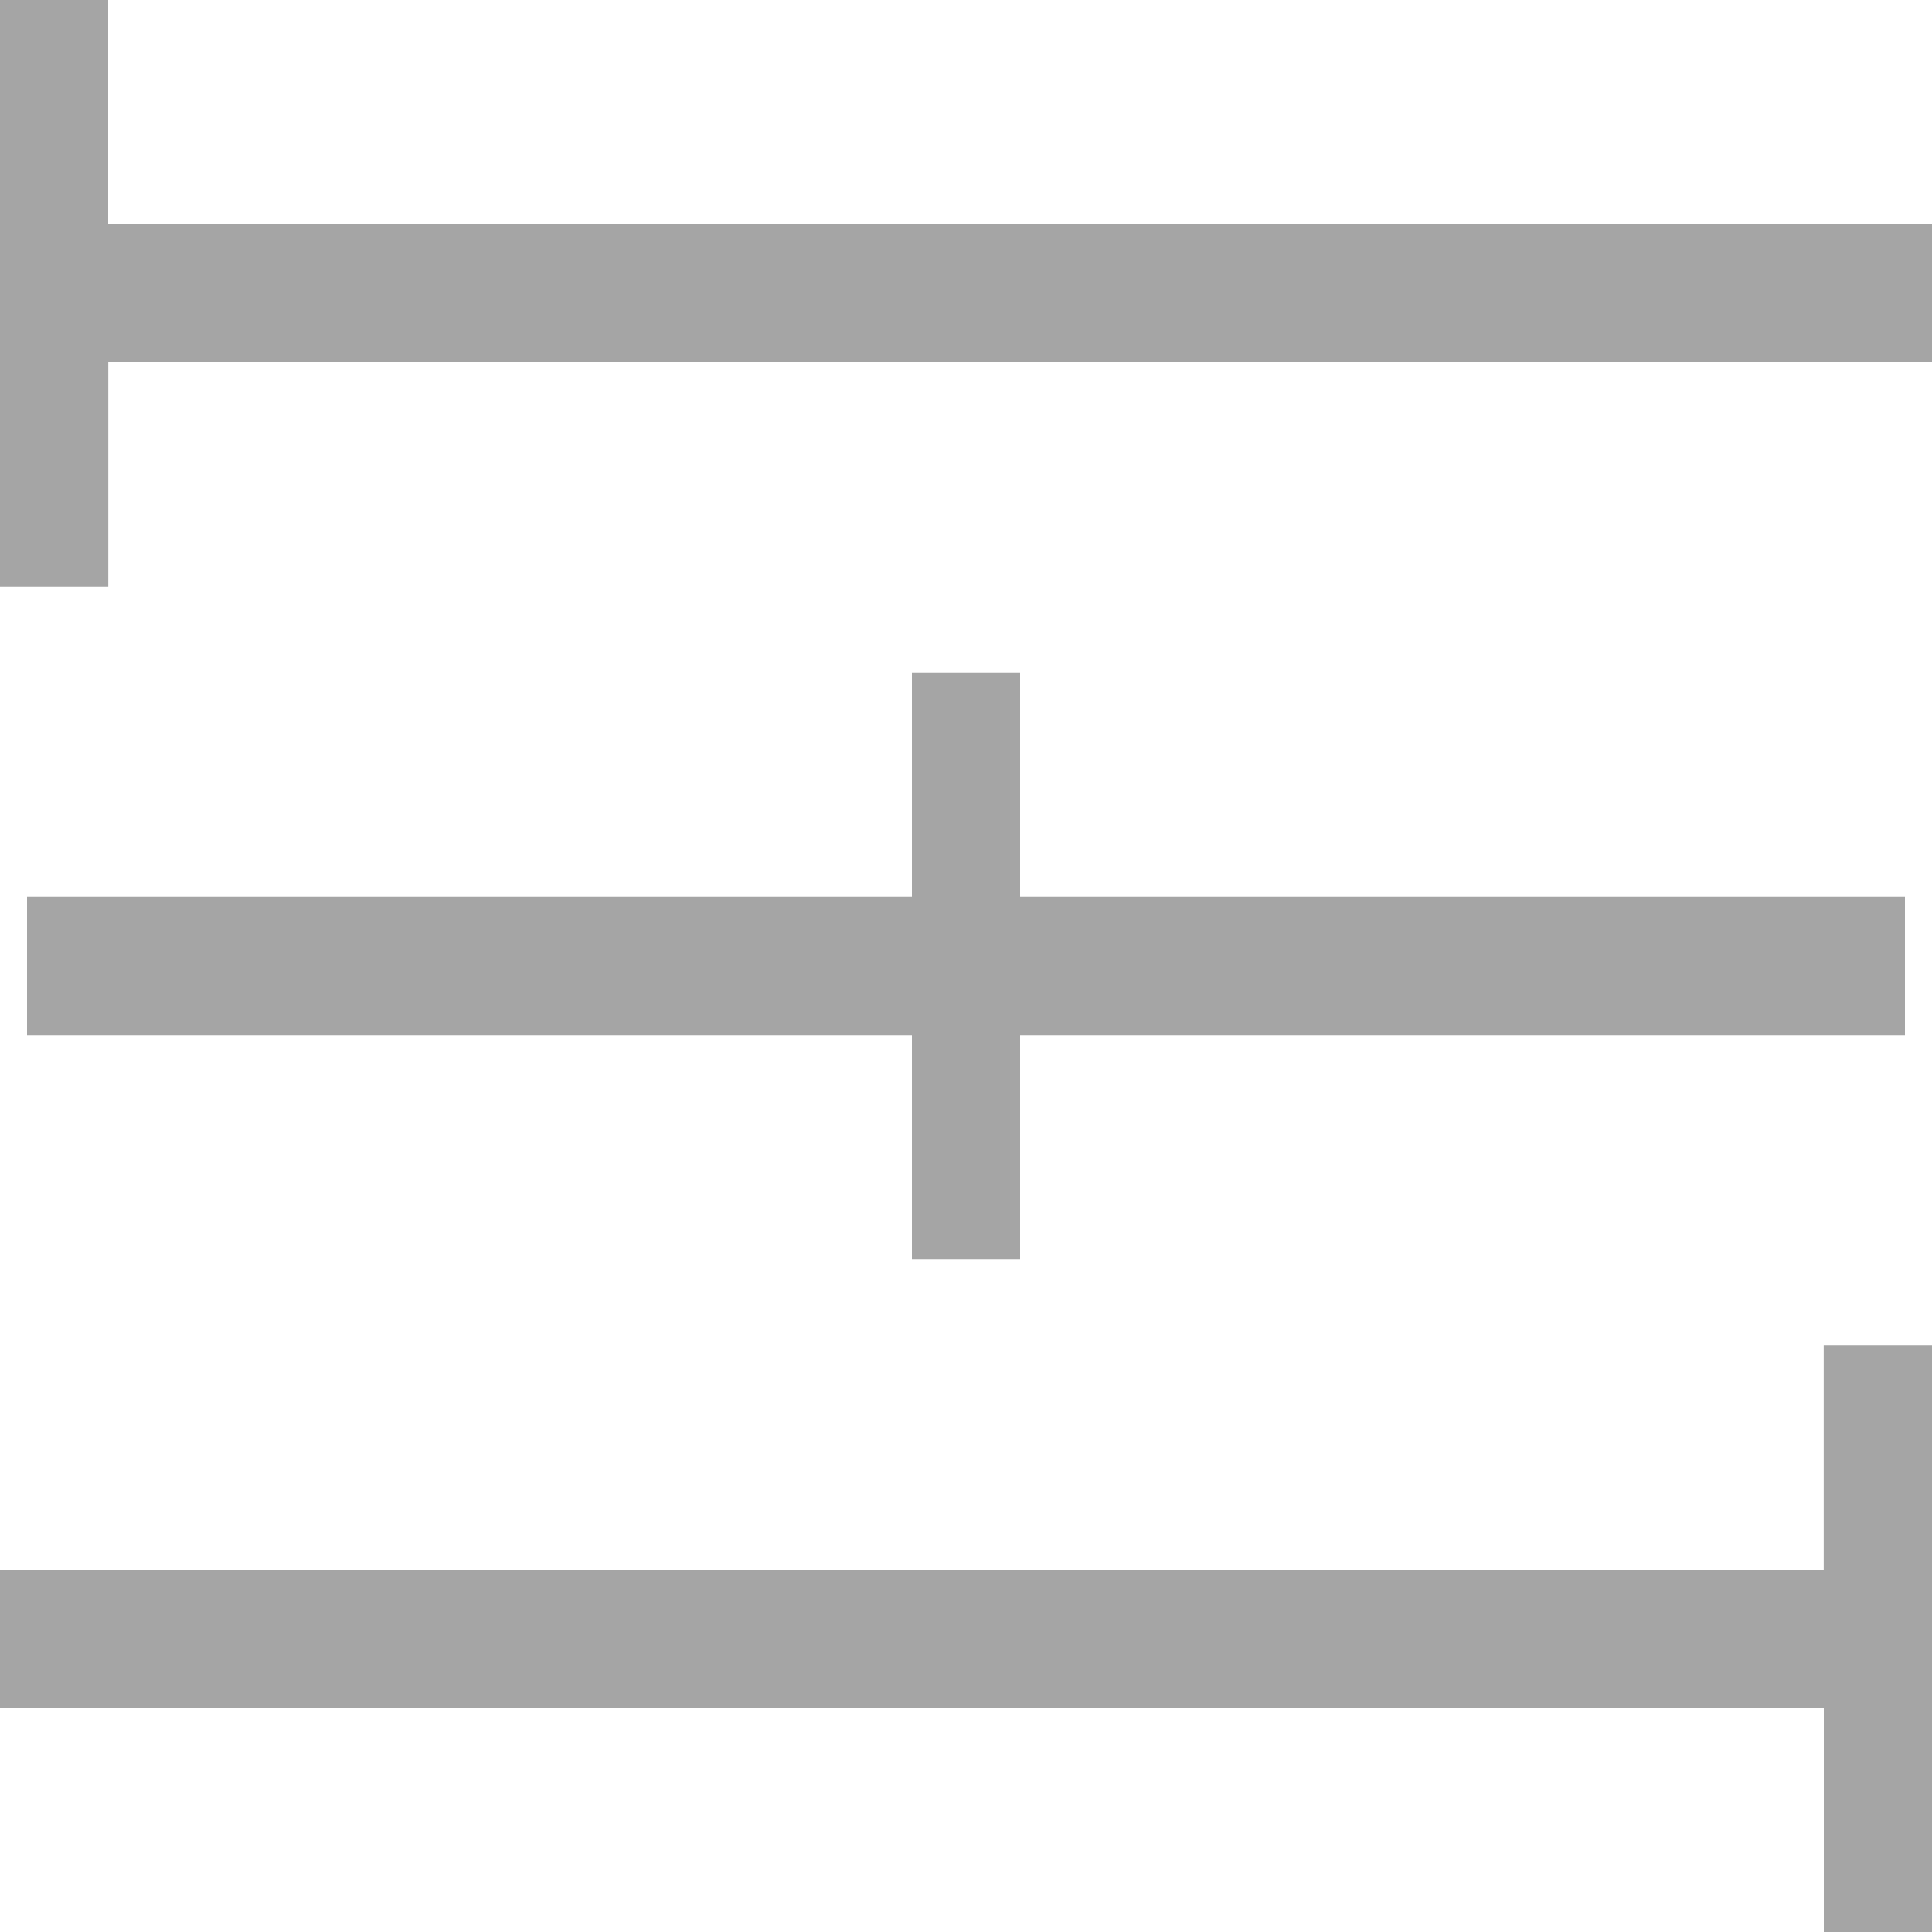 <svg width="20" height="20" fill="none" xmlns="http://www.w3.org/2000/svg"><path d="M20 2.32H1.12V0H0v6.07h1.121V3.748H20V2.32zm-.28 6.966h-9.16v-2.32H9.44v2.32H.28v1.428h9.16v2.32h1.12v-2.32h9.16V9.286zm-.841 4.644v2.321H0v1.429h18.88V20H20v-6.07h-1.121z" fill="#A5A5A5"/></svg>